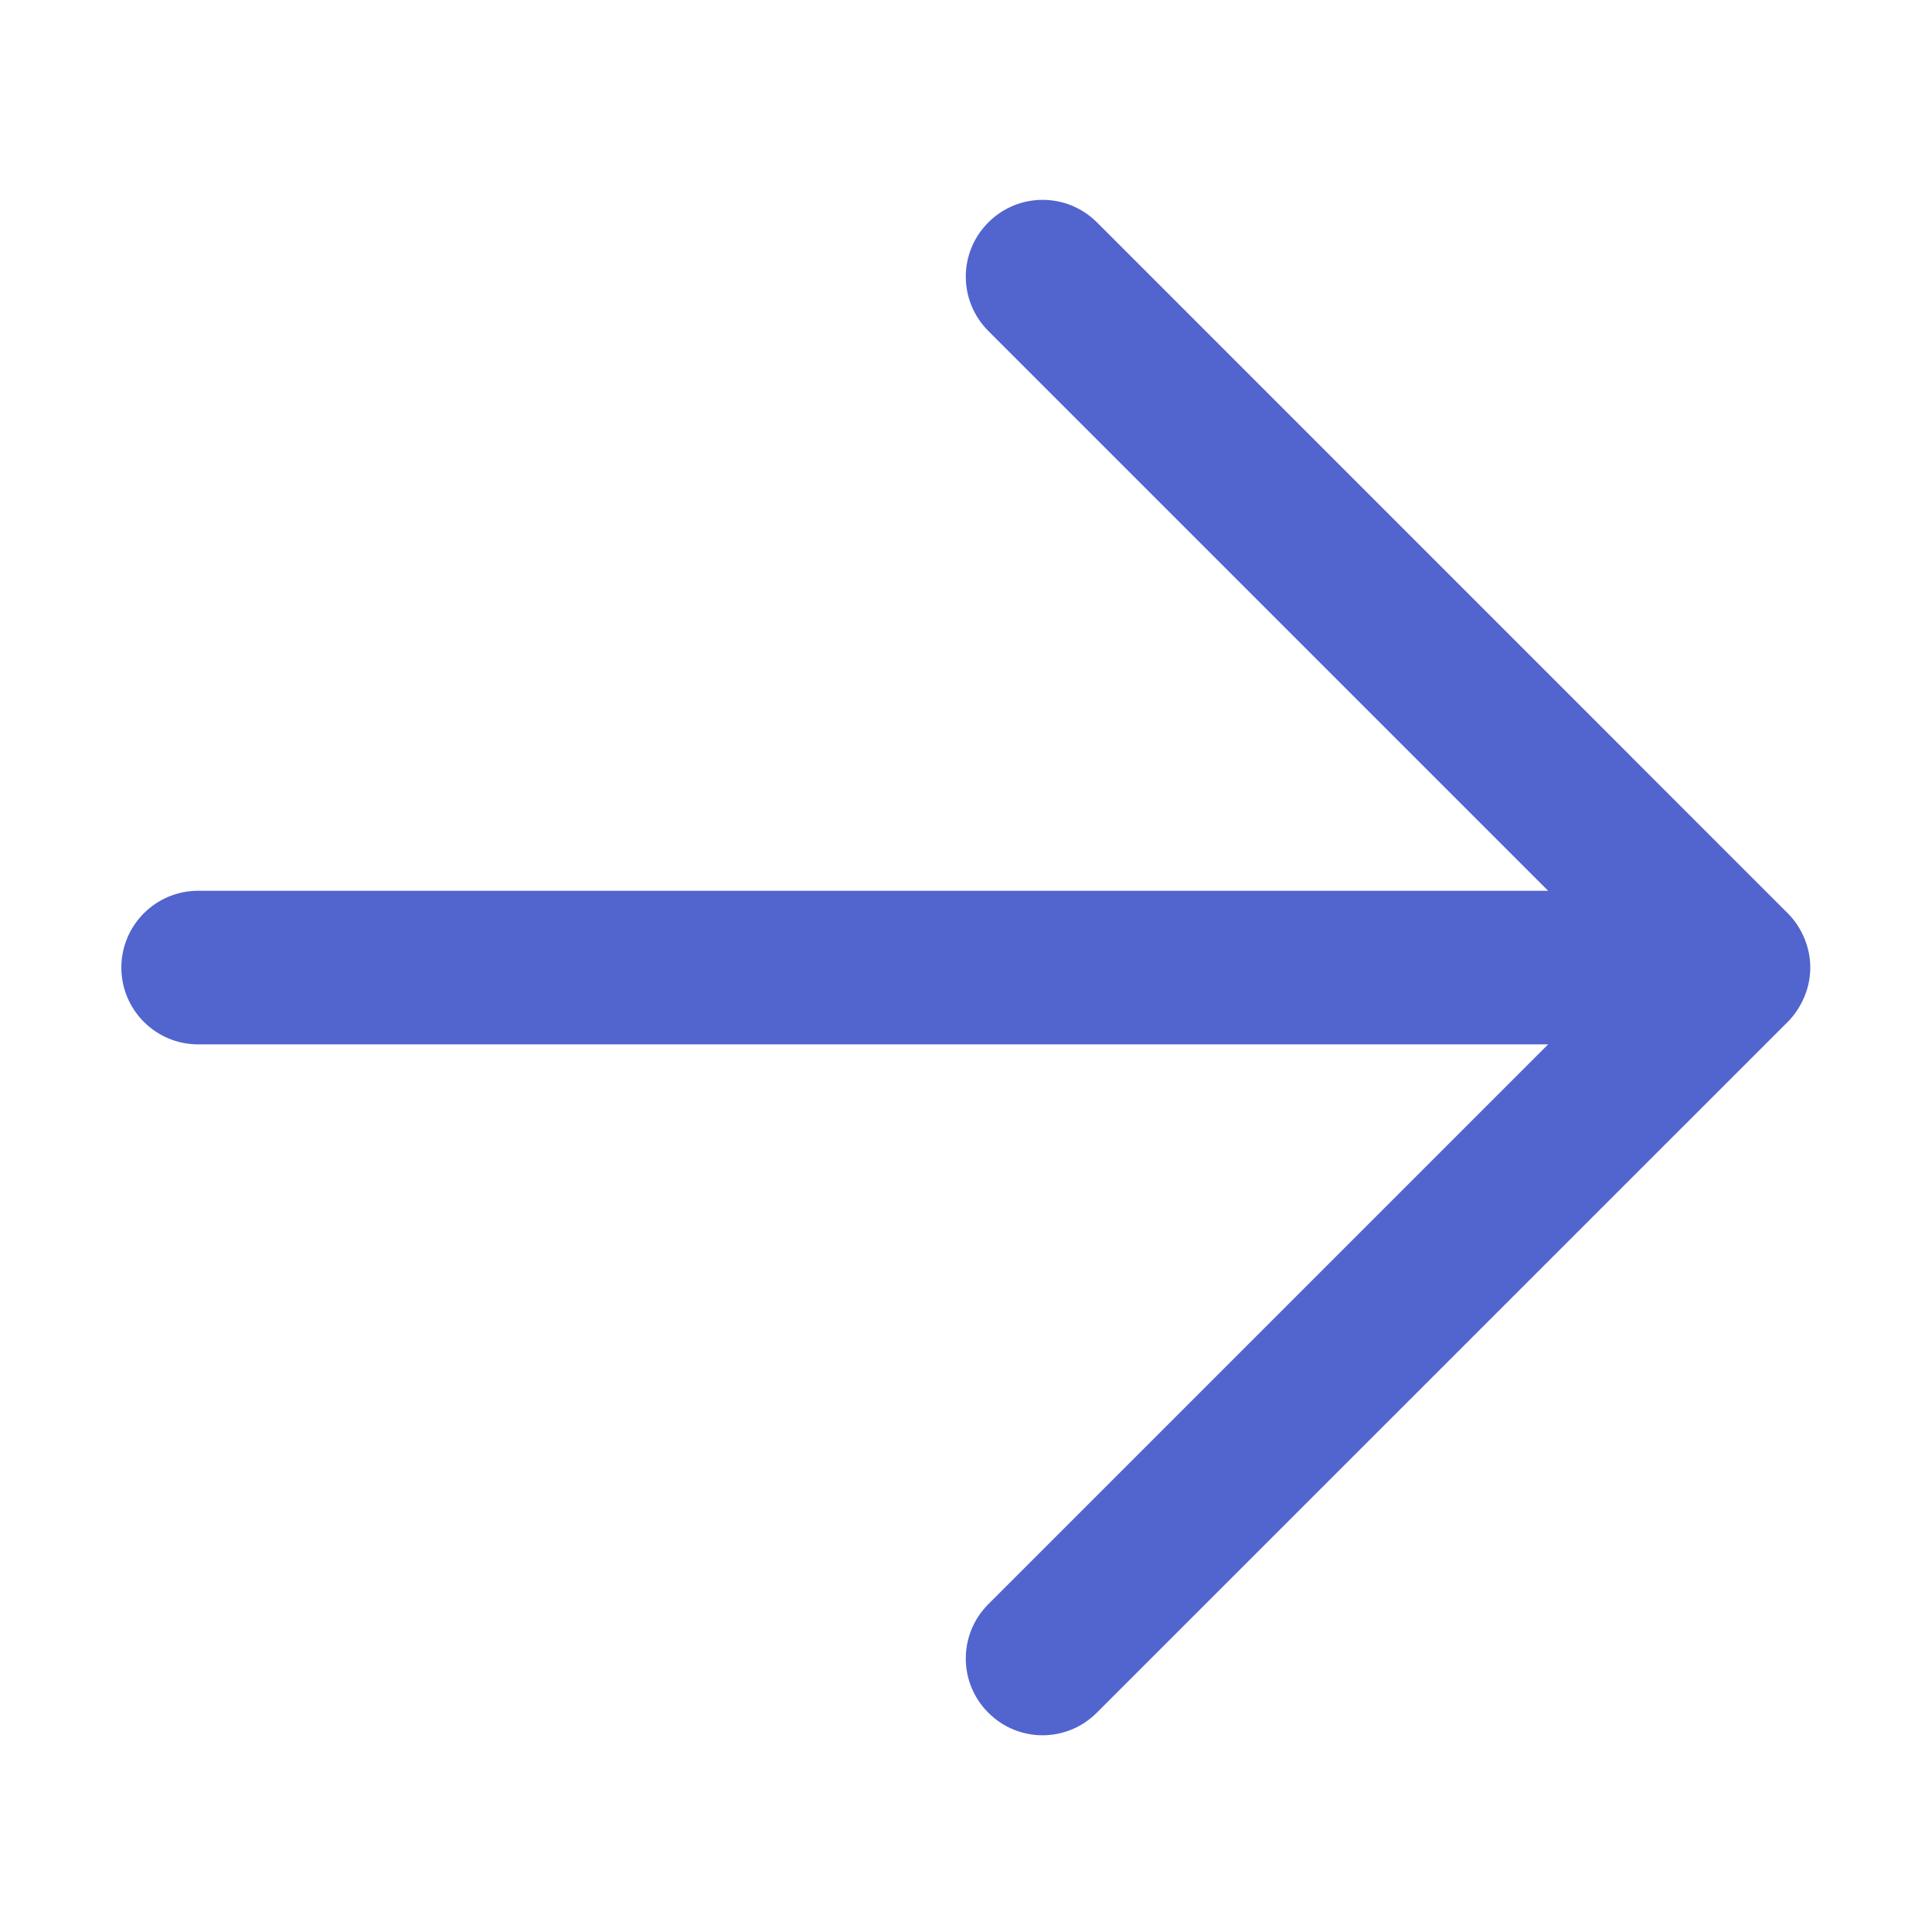 <?xml version="1.0" encoding="UTF-8"?>
<svg width="16px" height="16px" viewBox="0 0 16 16" version="1.1" xmlns="http://www.w3.org/2000/svg" xmlns:xlink="http://www.w3.org/1999/xlink">
    <!-- Generator: Sketch 63.1 (92452) - https://sketch.com -->
    <title>矩形</title>
    <desc>Created with Sketch.</desc>
    <g id="技联在线3" stroke="none" stroke-width="1" fill="none" fill-rule="evenodd">
        <g id="1首页" transform="translate(-992, -2482)" fill-rule="nonzero">
            <g id="右" transform="translate(992, 2482)">
                <rect id="矩形" fill="#000000" opacity="0" x="0" y="0" width="16" height="16"></rect>
                <path d="M8.185,1.842 C7.936,2.09 7.936,2.492 8.185,2.741 L12.821,7.377 L1.641,7.377 C1.29,7.377 1.005,7.662 1.005,8.013 C1.005,8.364 1.29,8.649 1.641,8.649 L12.821,8.649 L8.185,13.285 C7.936,13.534 7.936,13.936 8.185,14.184 C8.433,14.433 8.835,14.433 9.083,14.184 L14.805,8.463 C14.864,8.404 14.91,8.333 14.943,8.255 C14.975,8.178 14.992,8.096 14.992,8.013 C14.992,7.93 14.975,7.848 14.943,7.77 C14.91,7.692 14.864,7.622 14.805,7.563 L9.084,1.841 C8.835,1.593 8.433,1.593 8.185,1.842 Z" id="路径" fill="#5264CE"></path>
            </g>
        </g>
    </g>
</svg>